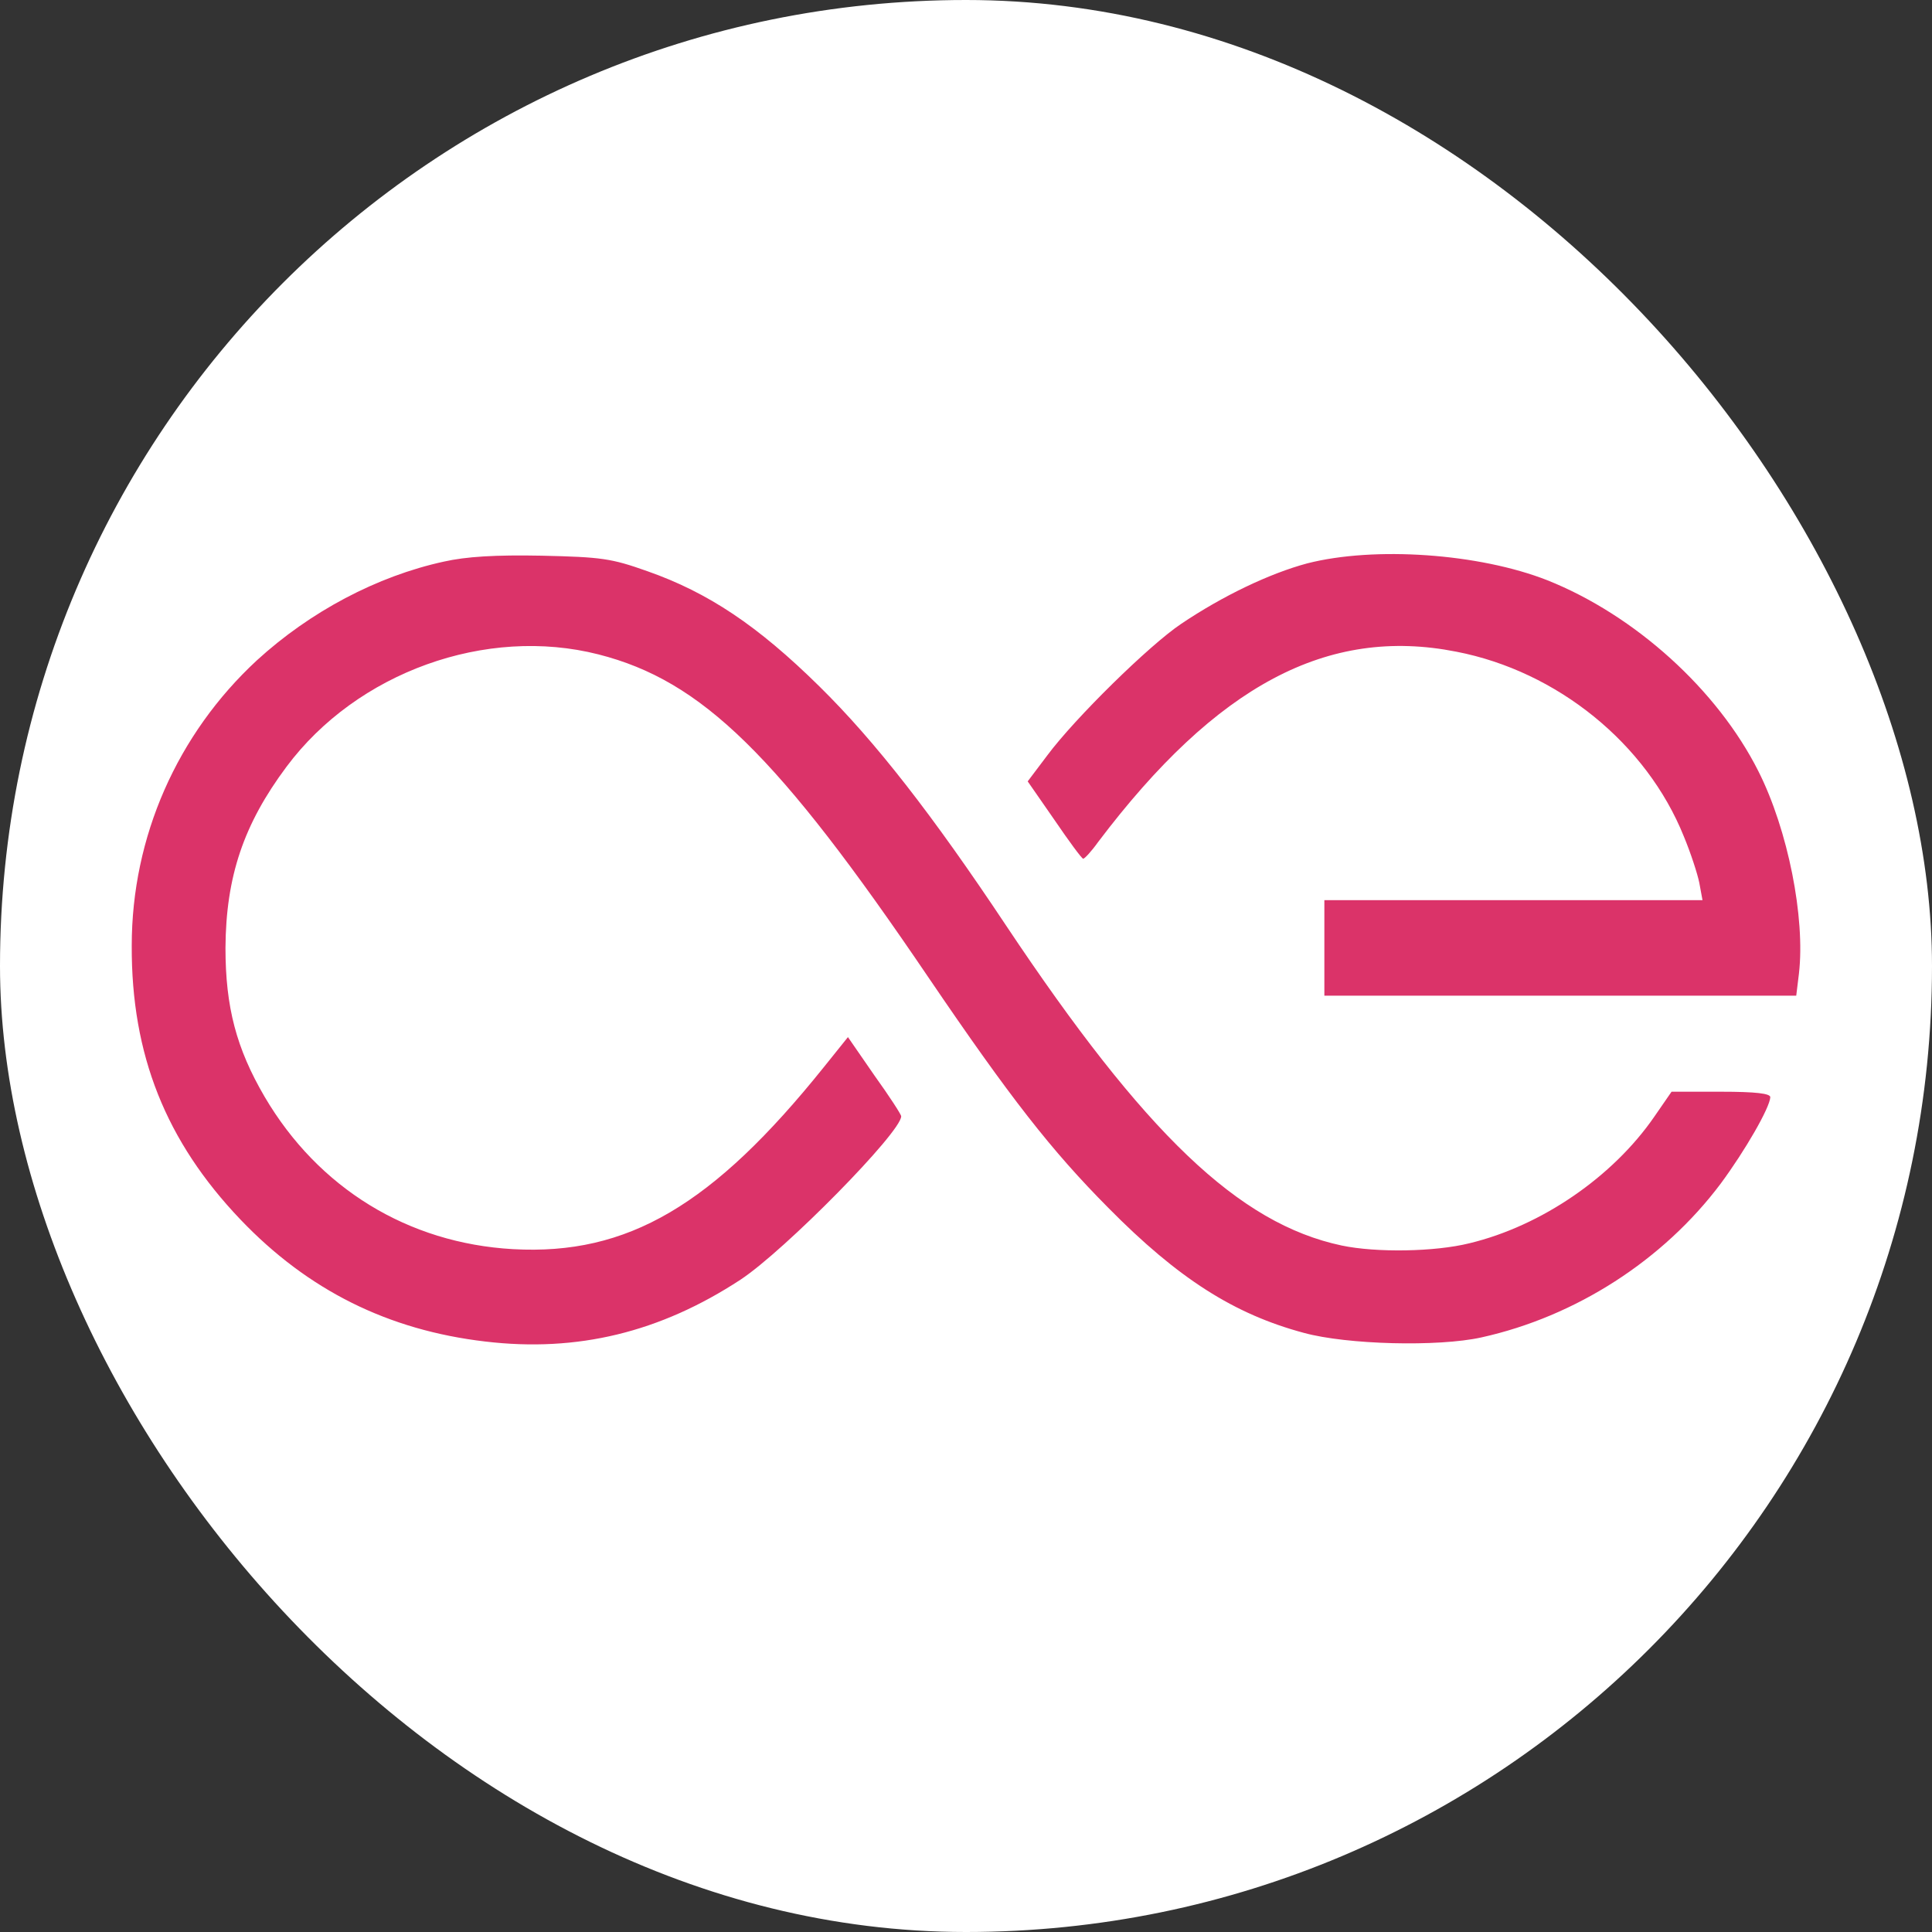 <svg width="250" height="250" viewBox="0 0 250 250" fill="none" xmlns="http://www.w3.org/2000/svg">
<rect x="0" y="0" width="250" height="250" fill="#333333" stroke="none"/>
<rect width="250" height="250" rx="125" fill="white"/>
<path d="M57.438 72.671C48.783 74.555 40.127 79.148 33.239 85.448C22.934 94.987 17.047 108.294 17.047 122.366C16.987 136.498 21.462 147.685 31.119 157.813C39.833 166.939 50.197 172.12 62.797 173.593C74.691 175.006 85.407 172.415 95.829 165.585C101.54 161.817 116.614 146.508 116.614 144.447C116.614 144.211 115.083 141.856 113.139 139.148L109.724 134.202L106.604 138.088C92.237 155.987 81.226 162.464 66.388 161.64C52.787 160.875 41.187 153.75 34.239 141.915C30.589 135.674 29.176 130.316 29.176 122.661C29.235 113.417 31.531 106.645 37.066 99.226C46.192 86.979 62.914 80.974 77.457 84.683C90.824 88.098 100.597 97.637 120.146 126.488C130.745 142.091 136.044 148.862 143.404 156.281C152.472 165.467 159.714 170.059 168.723 172.474C174.317 174.004 186.093 174.299 191.686 173.063C203.934 170.354 215.239 163.053 222.658 153.161C225.837 148.863 229.017 143.328 229.076 141.974C229.076 141.503 227.25 141.267 222.658 141.267H216.298L214.061 144.506C208.703 152.278 199.458 158.637 190.155 160.875C185.68 161.993 178.084 162.111 173.61 161.169C160.303 158.343 148.173 146.743 130.156 119.717C120.676 105.468 113.257 95.929 106.015 88.805C98.066 80.974 91.648 76.675 83.758 73.908C79.106 72.259 77.87 72.082 70.097 71.906C64.092 71.787 60.324 72.023 57.438 72.671ZM169.135 72.906C164.307 74.201 158.243 77.087 152.826 80.737C148.704 83.504 139.106 92.925 135.514 97.753L132.983 101.109L136.457 106.114C138.341 108.881 139.989 111.119 140.166 111.119C140.343 111.119 141.226 110.176 142.109 108.94C157.418 88.685 171.785 81.03 188.448 84.328C201.519 86.86 213.06 96.222 217.888 108.233C218.771 110.353 219.654 113.062 219.89 114.239L220.302 116.477H195.808H171.372V122.66V128.843H201.932H232.432L232.785 125.957C233.609 118.774 231.372 107.41 227.544 99.814C222.245 89.275 211.588 79.618 200.224 75.084C191.392 71.611 177.849 70.669 169.135 72.906Z" fill="#DB3369"/>
</svg>
